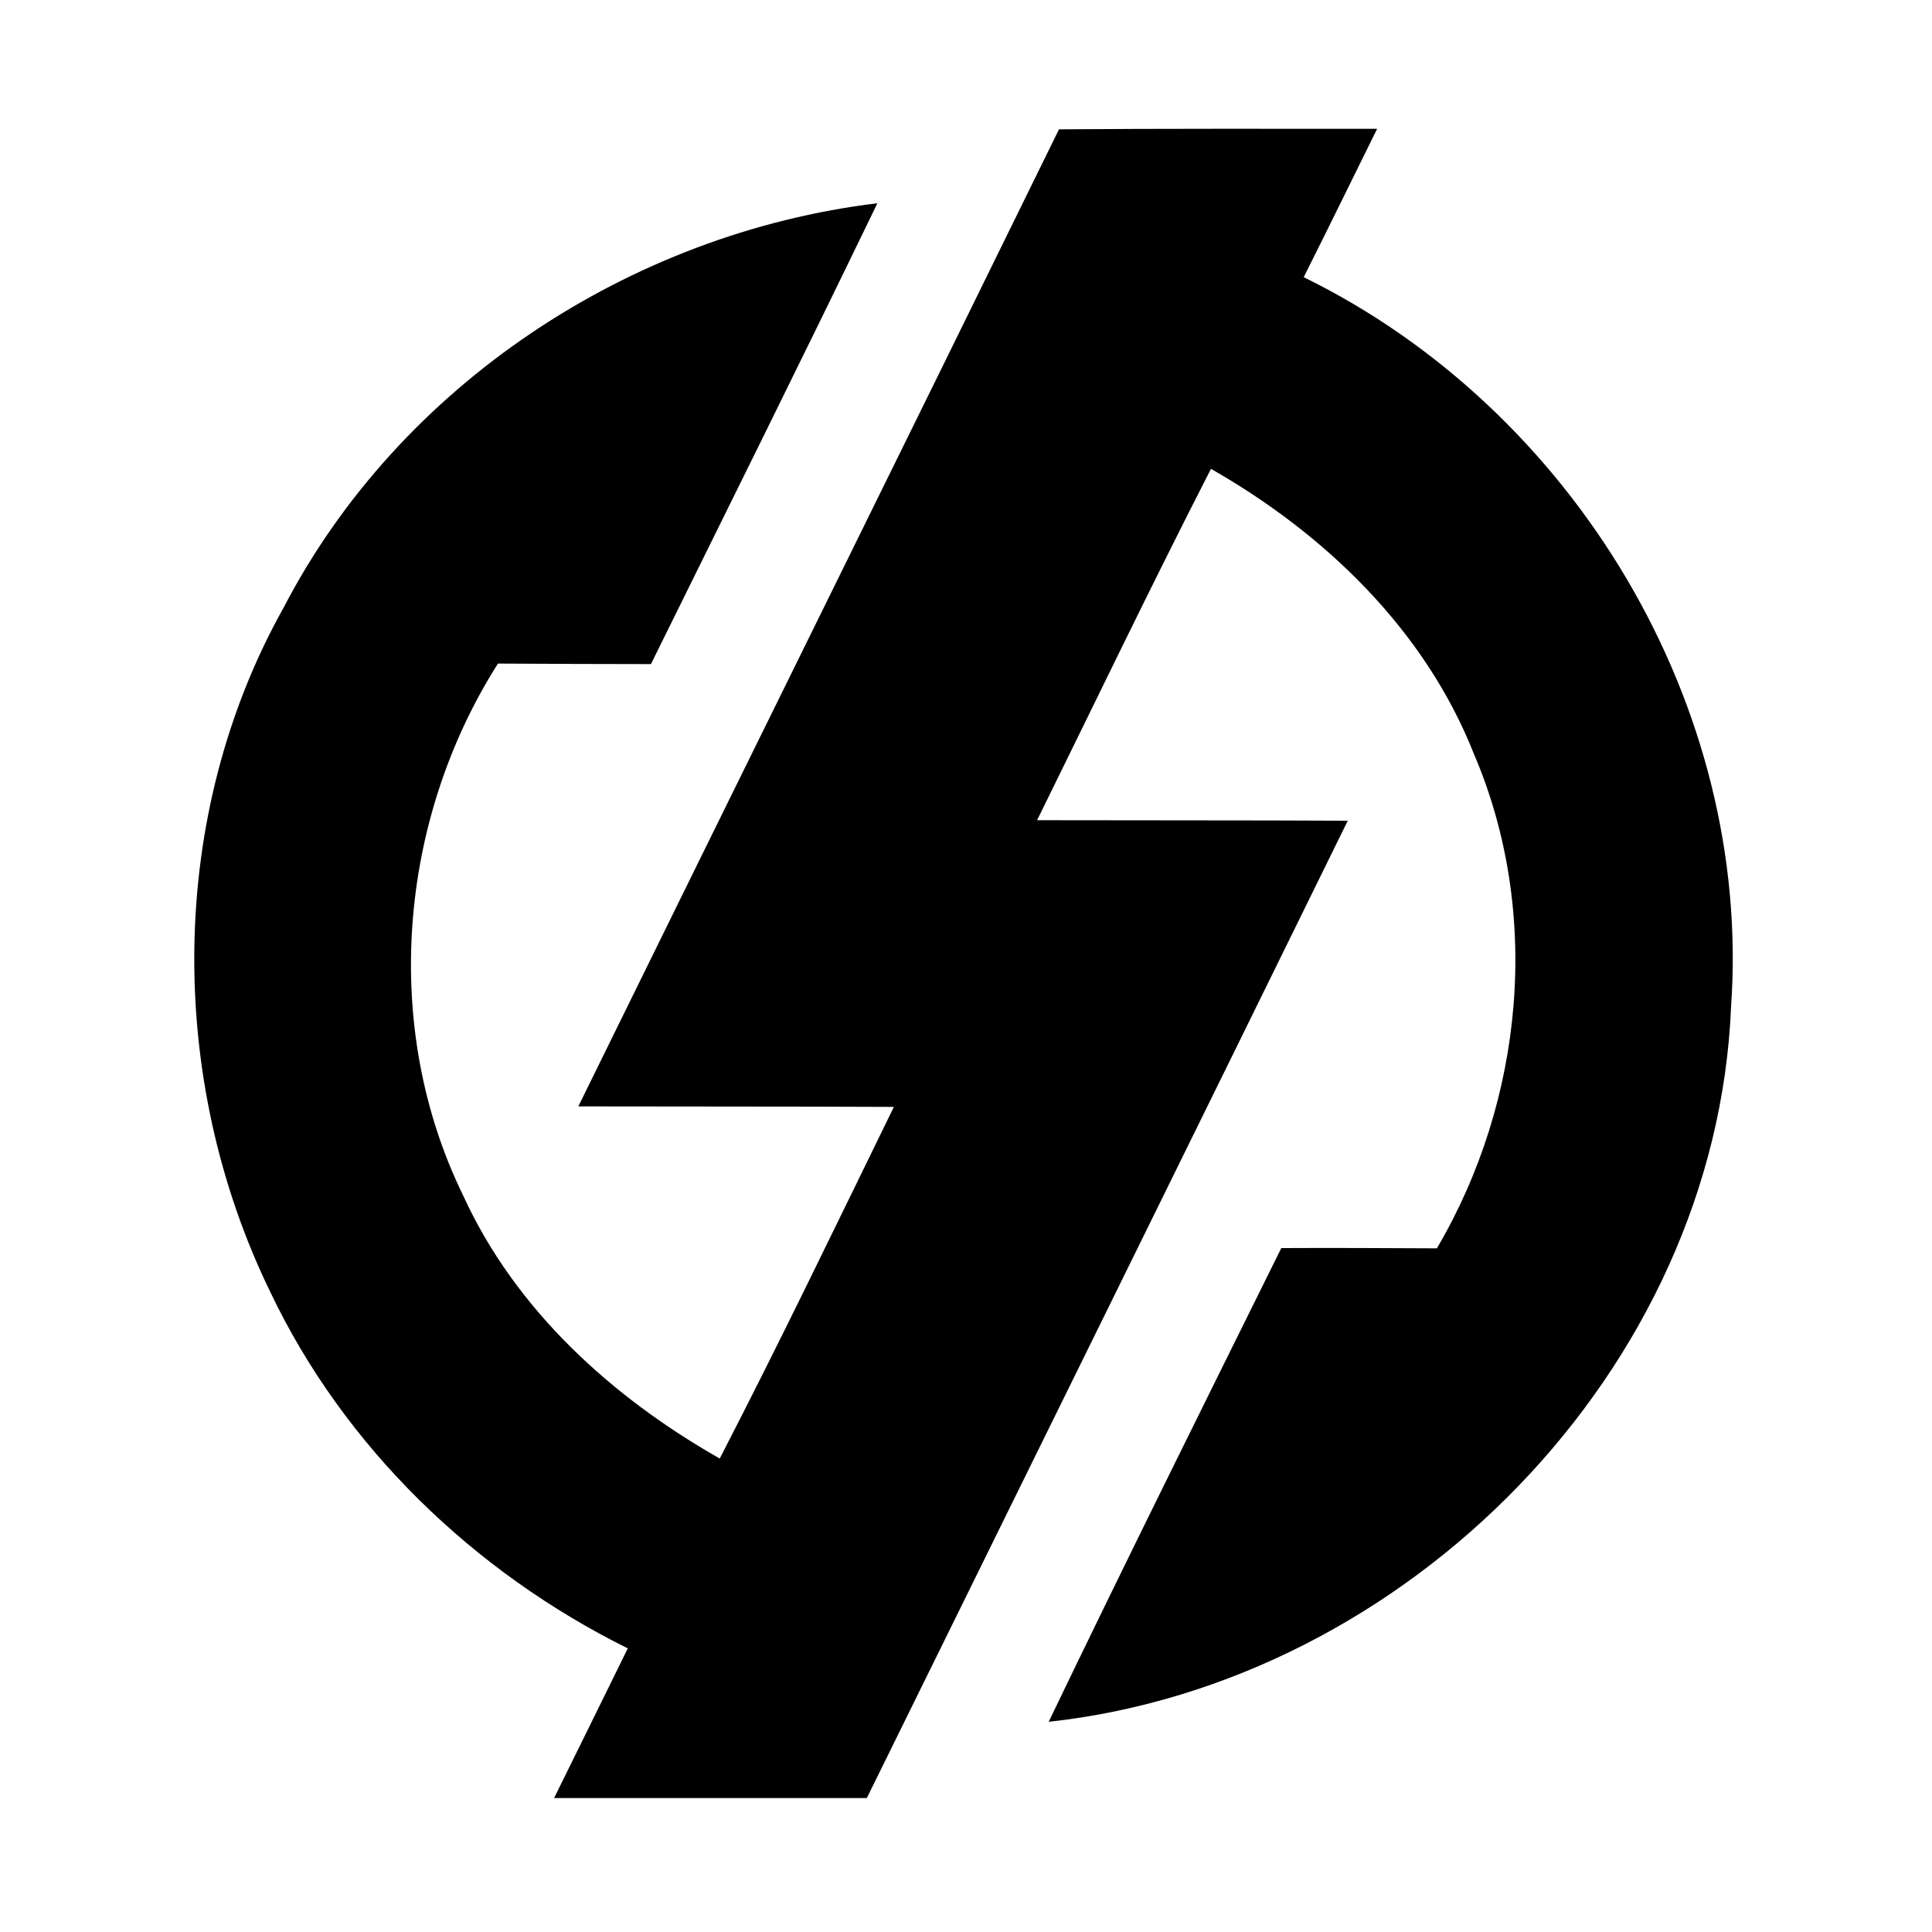 <?xml version="1.0" standalone="no"?><!DOCTYPE svg PUBLIC "-//W3C//DTD SVG 1.1//EN" "http://www.w3.org/Graphics/SVG/1.1/DTD/svg11.dtd"><svg t="1555986212225" class="icon" style="" viewBox="0 0 1024 1024" version="1.1" xmlns="http://www.w3.org/2000/svg" p-id="531" xmlns:xlink="http://www.w3.org/1999/xlink" width="200" height="200"><defs><style type="text/css"></style></defs><path d="M561.289 68.54C617.404 68.13 673.655 68.267 729.907 68.267c-12.971 26.214-25.805 52.565-38.912 78.643 142.95 70.042 237.705 226.918 226.509 386.662-7.919 192.512-171.759 358.263-361.677 379.017 40.414-84.105 81.92-167.526 123.29-251.085 27.443-0.137 54.886 0 82.466 0.137 46.148-78.507 55.706-178.039 19.524-262.281-25.941-65.536-78.916-116.463-139.264-150.869-31.539 61.577-61.577 124.109-92.16 186.231 54.886 0.137 109.773 0 164.659 0.273-84.787 172.715-169.847 345.293-254.908 518.007H293.683c13.107-26.487 26.078-52.975 39.049-79.326-81.51-40.414-150.323-106.633-189.508-188.962-55.023-113.05-54.613-252.723 7.236-362.906C211.627 204.117 333.961 123.563 465.033 107.725c-39.458 81.647-79.872 162.884-120.013 244.258-27.034 0-54.067-0.137-81.101-0.273-52.838 83.149-61.986 192.922-18.432 281.941 27.716 60.621 78.78 106.906 135.987 139.401 31.812-61.577 61.85-124.109 92.297-186.368-55.706-0.273-111.411-0.137-167.253-0.273C391.305 413.696 476.638 241.254 561.289 68.54z" p-id="532"></path></svg>
